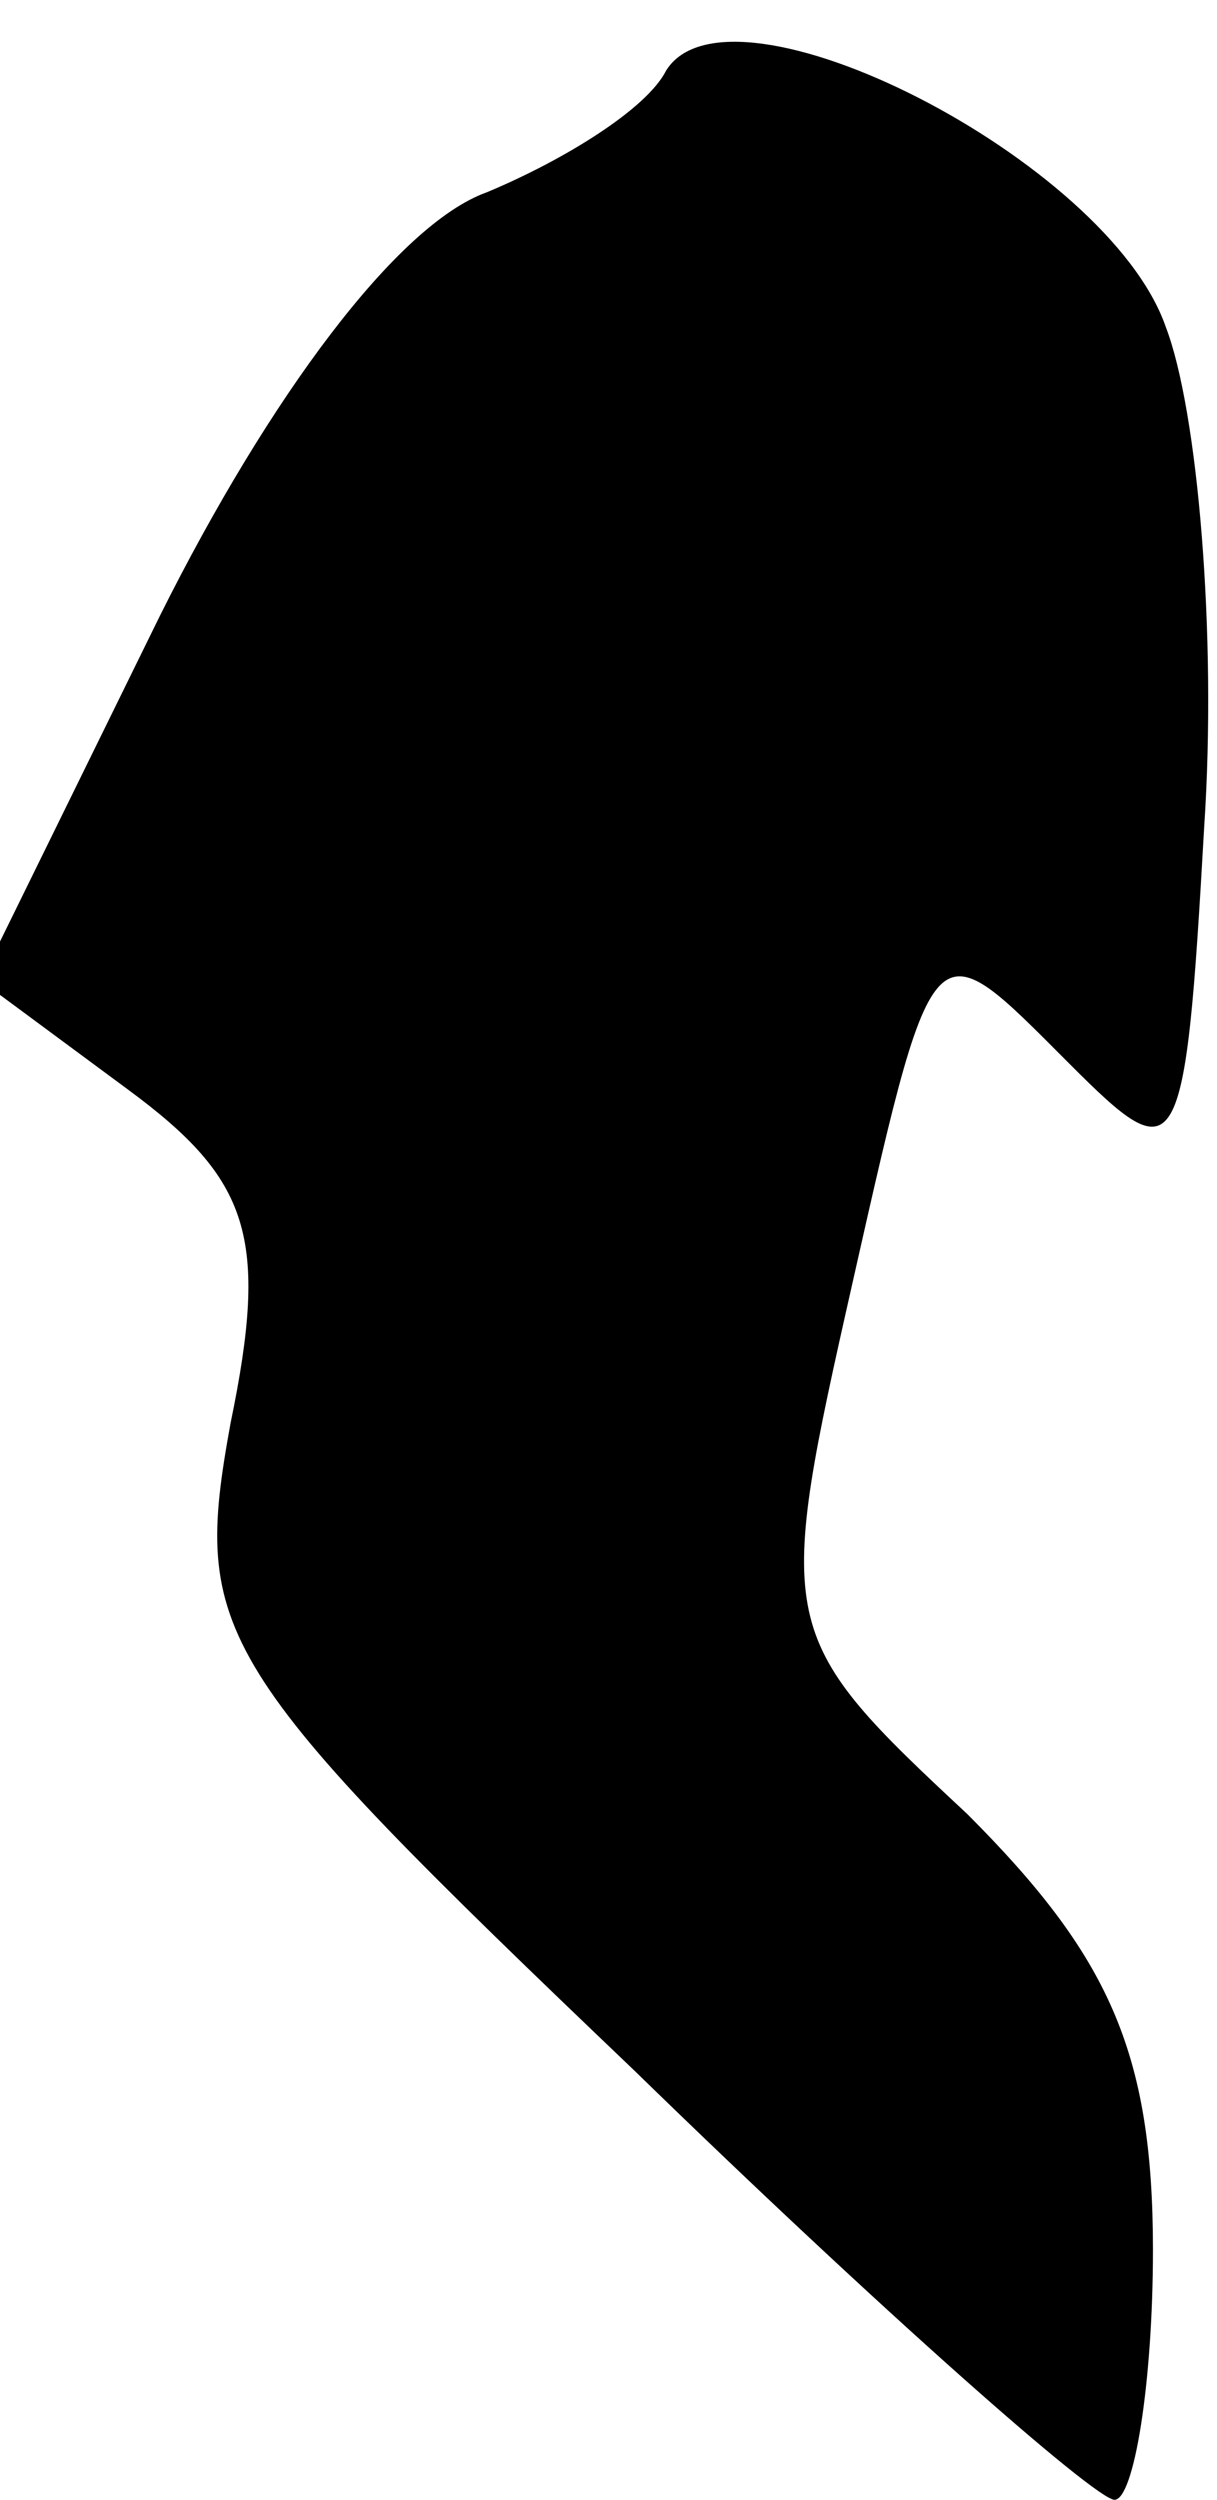 <?xml version="1.0" standalone="no"?>
<!DOCTYPE svg PUBLIC "-//W3C//DTD SVG 20010904//EN"
 "http://www.w3.org/TR/2001/REC-SVG-20010904/DTD/svg10.dtd">
<svg version="1.0" xmlns="http://www.w3.org/2000/svg"
 width="19pt" height="39pt" viewBox="0 0 19 39"
 preserveAspectRatio="xMidYMid meet">
<g transform="translate(0,39) scale(0.1,-0.1)"
fill="#000000" stroke="none">
<path fill="#000000" stroke="none" d="M104 379 c-3 -6 -16 -14 -28 -19 -14
-5 -34 -32 -51 -66 l-28 -57 23 -17 c19 -14 22 -23 16 -52 -6 -33 -3 -38 63
-101 38 -37 72 -67 75 -67 3 0 6 18 6 39 0 31 -7 46 -29 68 -29 27 -30 29 -19
78 14 62 13 61 35 39 17 -17 18 -16 21 37 2 30 -1 65 -6 78 -9 26 -68 56 -78
40z"/>
</g>
</svg>
